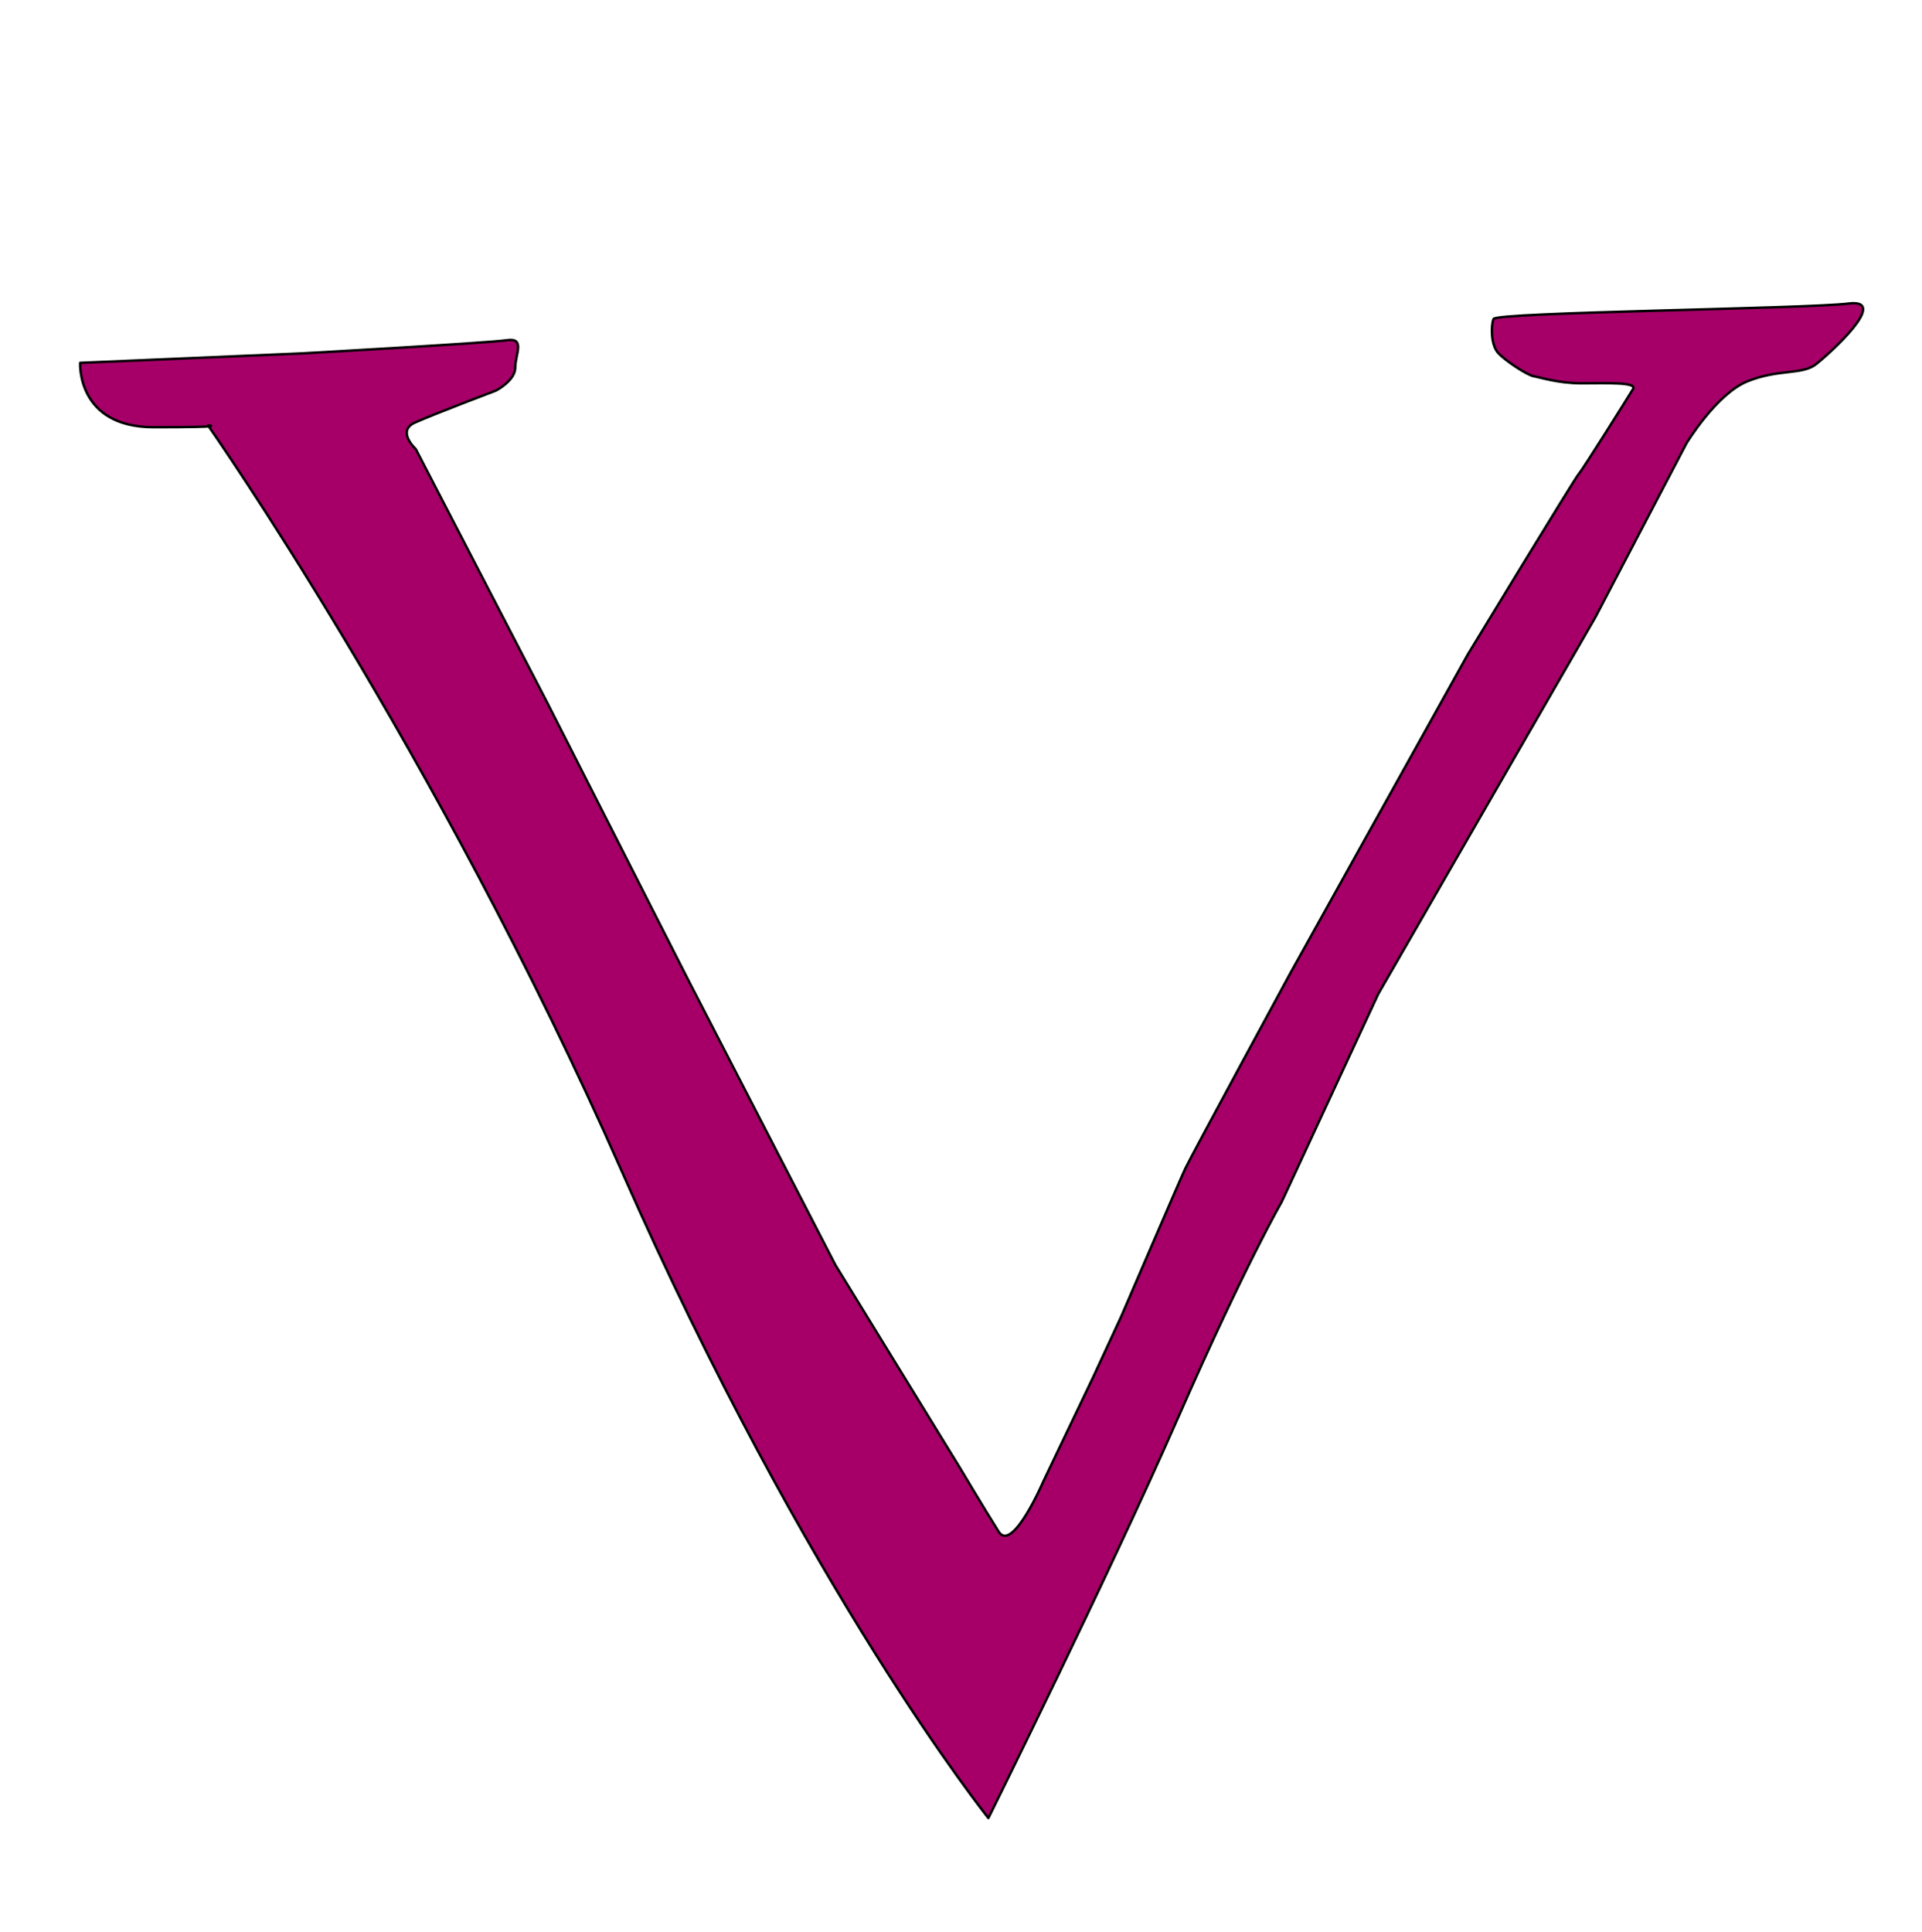 <?xml version="1.0" encoding="UTF-8" standalone="no"?>
<!DOCTYPE svg PUBLIC "-//W3C//DTD SVG 1.1//EN" "http://www.w3.org/Graphics/SVG/1.1/DTD/svg11.dtd">
<svg width="100%" height="100%" viewBox="0 0 783 787" version="1.1" xmlns="http://www.w3.org/2000/svg" xmlns:xlink="http://www.w3.org/1999/xlink" xml:space="preserve" xmlns:serif="http://www.serif.com/" style="fill-rule:evenodd;clip-rule:evenodd;stroke-linecap:round;stroke-linejoin:round;stroke-miterlimit:1.5;">
    <g transform="matrix(1,0,0,1,-1987.39,0)">
        <g id="Shading" transform="matrix(0.489,0,0,0.873,1987.39,0)">
            <rect x="0" y="0" width="1600" height="900" style="fill:none;"/>
            <g id="V" transform="matrix(2.045,0,0,1.145,-844.876,7.672)">
                <path d="M445.804,141.186C445.804,141.186 444.306,167.417 475.783,167.417C507.26,167.417 497.892,166.668 497.892,166.668C497.892,166.668 591.113,299.502 666.498,470.765C741.883,642.028 815.804,734.247 815.804,734.247C815.804,734.247 864.442,636.3 893.047,571.13C920.625,508.301 935.266,483.169 935.266,483.169L974.612,398.387L1063.14,244.748L1100.15,174.018C1100.15,174.018 1112.33,153.876 1124.97,148.724C1137.62,143.571 1147.28,146.178 1152.96,141.727C1158.64,137.275 1183.35,114.866 1166.16,117.015C1148.97,119.164 1022.65,120.507 1021.58,123.308C1020.5,126.109 1020.5,133.784 1023.38,137.045C1026.26,140.307 1035.47,146.255 1037.96,146.638C1040.45,147.022 1047.75,149.516 1057.53,149.516C1067.32,149.516 1080.17,148.941 1078.44,151.819C1076.72,154.696 1057.72,185.011 1056.38,186.354C1055.04,187.697 1011.17,259.932 1011.17,259.932L938.924,389.739C938.924,389.739 898.453,464.385 896.055,469.481C893.657,474.577 869.974,529.737 869.974,529.737L858.395,554.762L838.254,596.919C838.254,596.919 825.607,626.429 819.986,617.529C814.365,608.629 804.06,591.298 804.06,591.298L753.471,508.857L693.515,392.691L635.9,279.336L582.501,176.285C582.501,176.285 574.5,168.984 582.174,165.531C589.849,162.077 615.174,152.484 615.174,152.484C615.174,152.484 623.041,148.455 623.041,143.083C623.041,137.711 627.262,130.804 619.587,131.955C611.913,133.106 536.128,137.327 536.128,137.327L445.804,141.186Z" style="fill:rgb(166,0,104);stroke:black;stroke-width:1px;"/>
            </g>
        </g>
    </g>
</svg>
